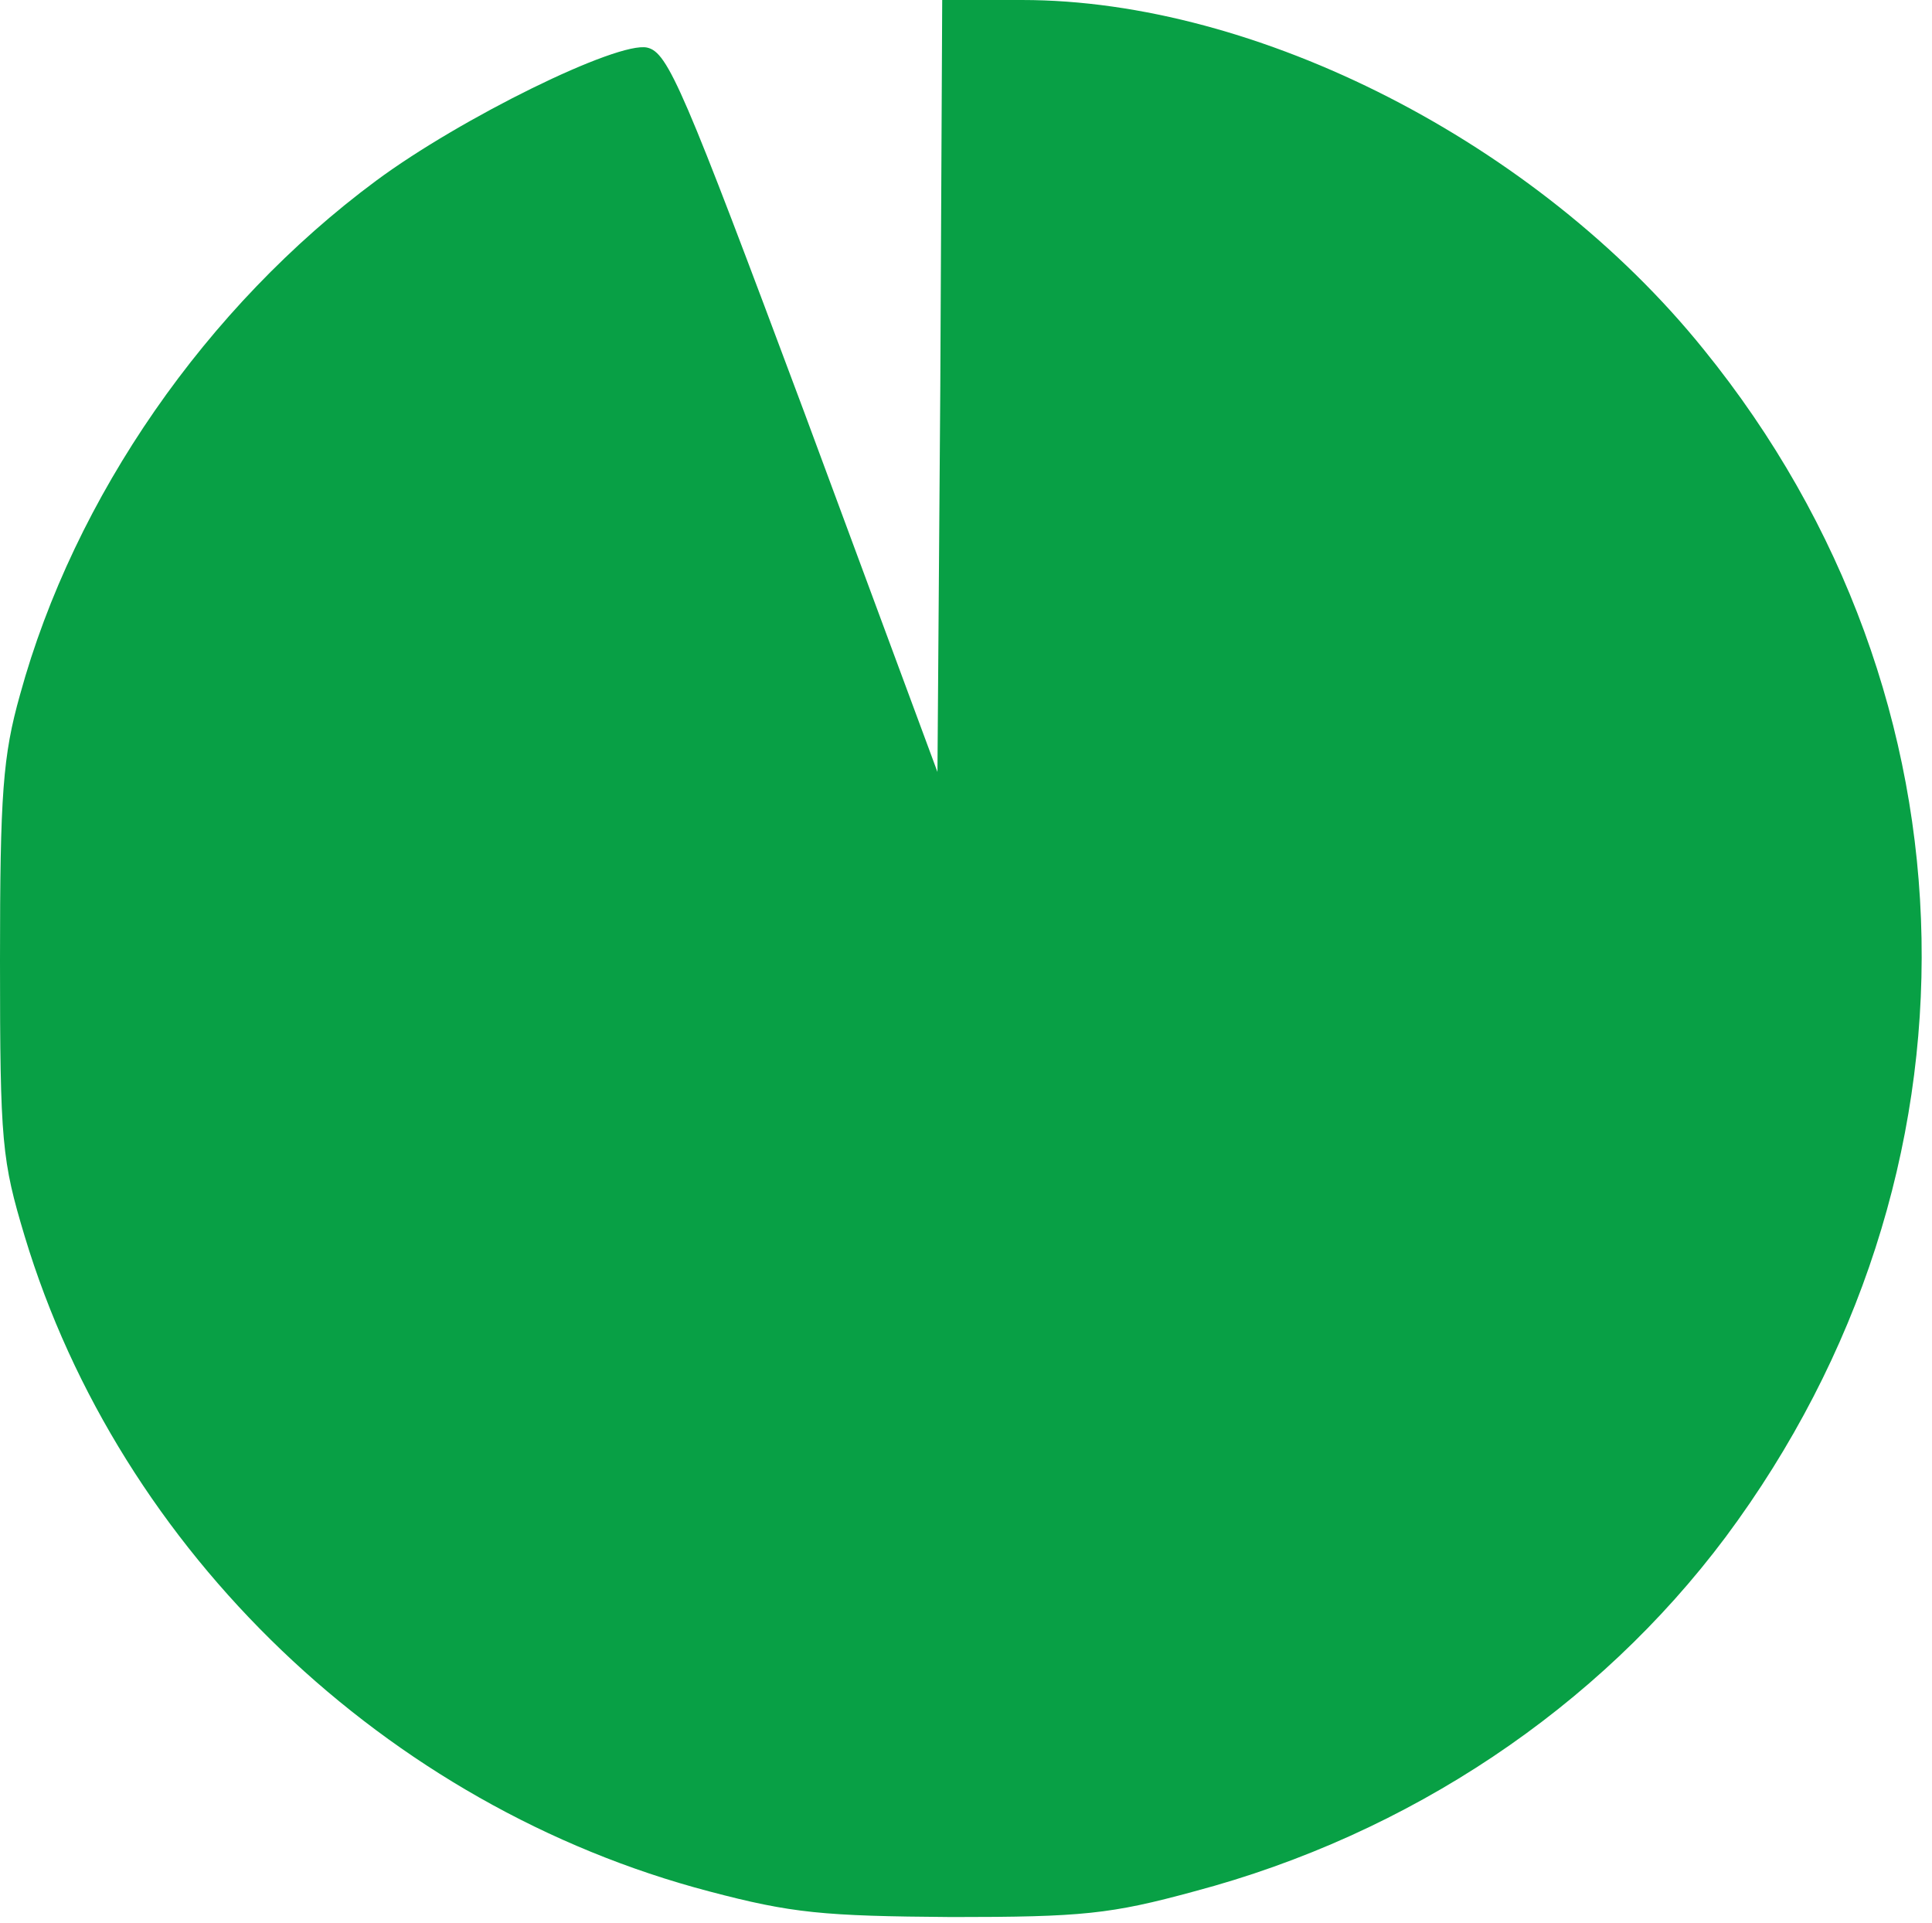 <?xml version="1.0" standalone="no"?>
<!DOCTYPE svg PUBLIC "-//W3C//DTD SVG 20010904//EN"
 "http://www.w3.org/TR/2001/REC-SVG-20010904/DTD/svg10.dtd">
<svg version="1.0" xmlns="http://www.w3.org/2000/svg"
 width="203pt" height="202pt" viewBox="0 0 203 202"
 preserveAspectRatio="xMidYMid meet">

<g transform="translate(0,202) scale(0.1,-0.1)"
fill="#08A045" stroke="none">
<path d="M988 1615 l-3 -406 -140 378 c-127 340 -143 378 -165 383 -31 7 -196
-74 -285 -140 -178 -132 -317 -332 -374 -540 -18 -64 -21 -104 -21 -279 0
-192 2 -210 26 -290 100 -331 380 -599 719 -688 87 -23 120 -26 255 -27 137 0
167 3 255 27 226 60 424 193 558 372 283 380 274 882 -23 1248 -175 217 -469
367 -716 367 l-84 0 -2 -405z"/>
</g>
</svg>
